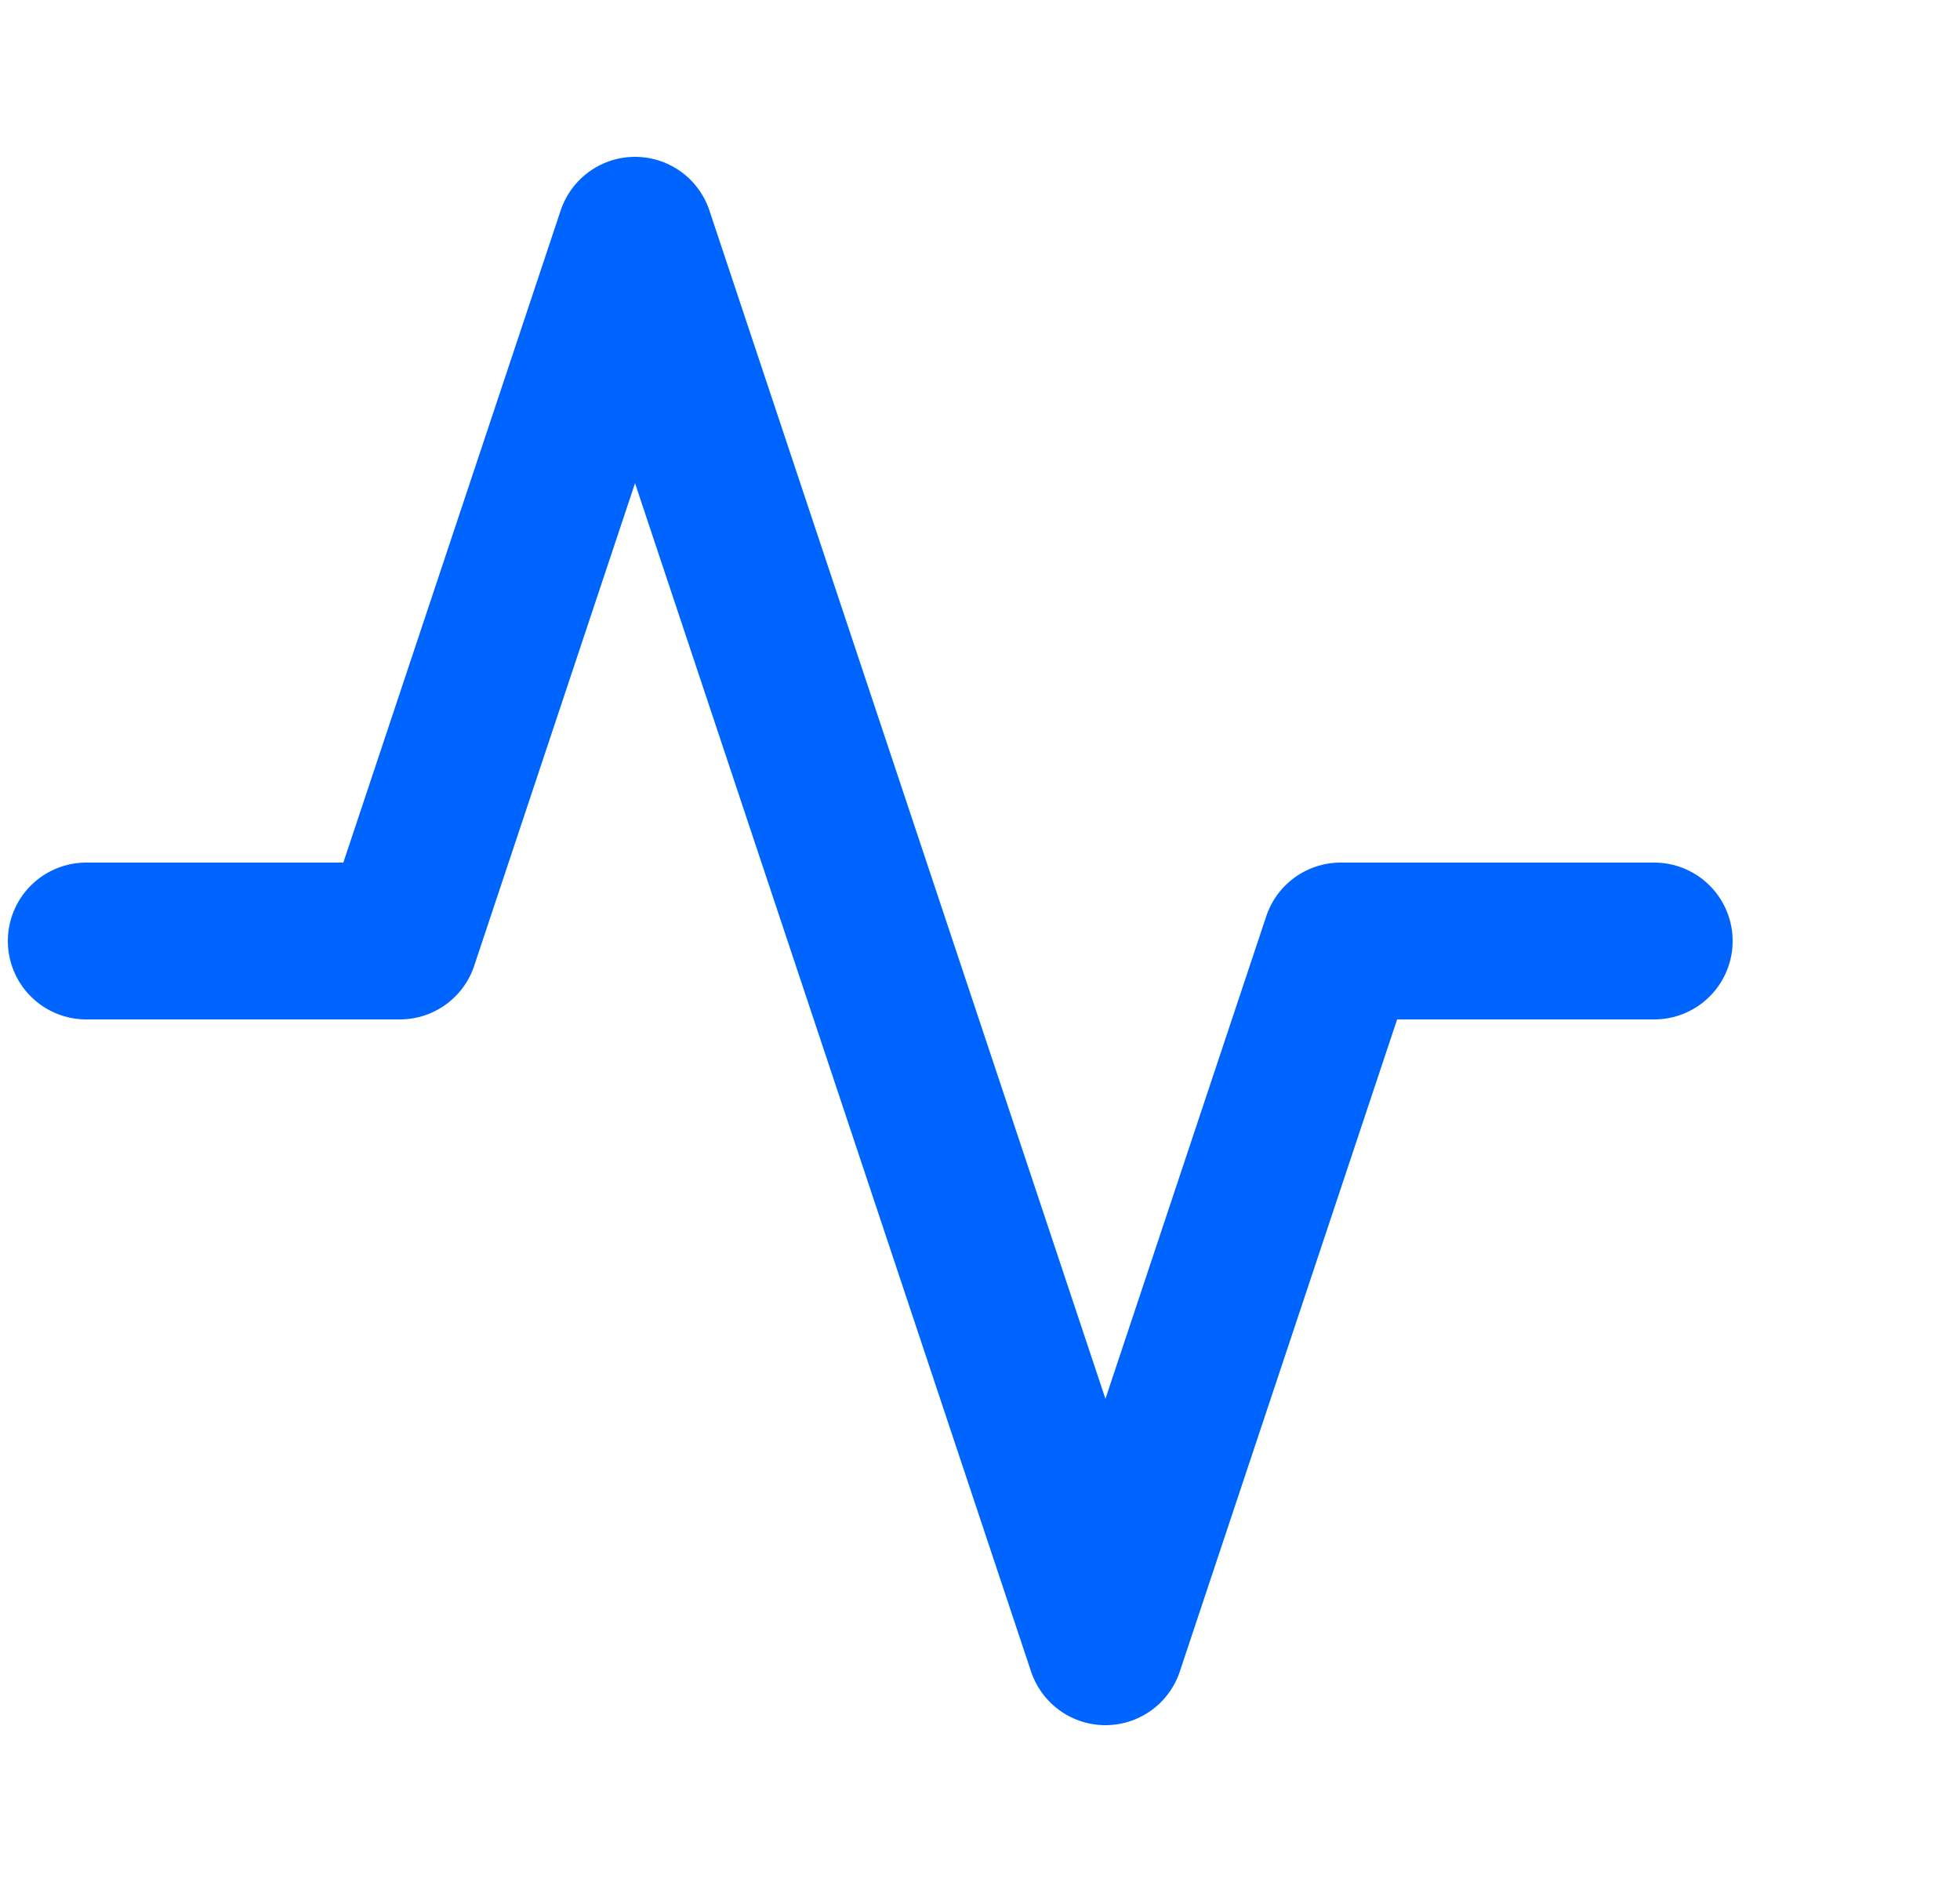 <svg width="25" height="24" viewBox="0 0 25 24" fill="none" xmlns="http://www.w3.org/2000/svg">
<g id="activity" clip-path="url(#clip0_1_236)">
<path id="Vector" d="M21.1 12H17.1L14.1 21L8.1 3L5.1 12H1.1" stroke="#0065FE" stroke-width="2" stroke-linecap="round" stroke-linejoin="round"/>
</g>
<defs>
<clipPath id="clip0_1_236">
<rect width="24" height="24" fill="white" transform="translate(0.1)"/>
</clipPath>
</defs>
</svg>
